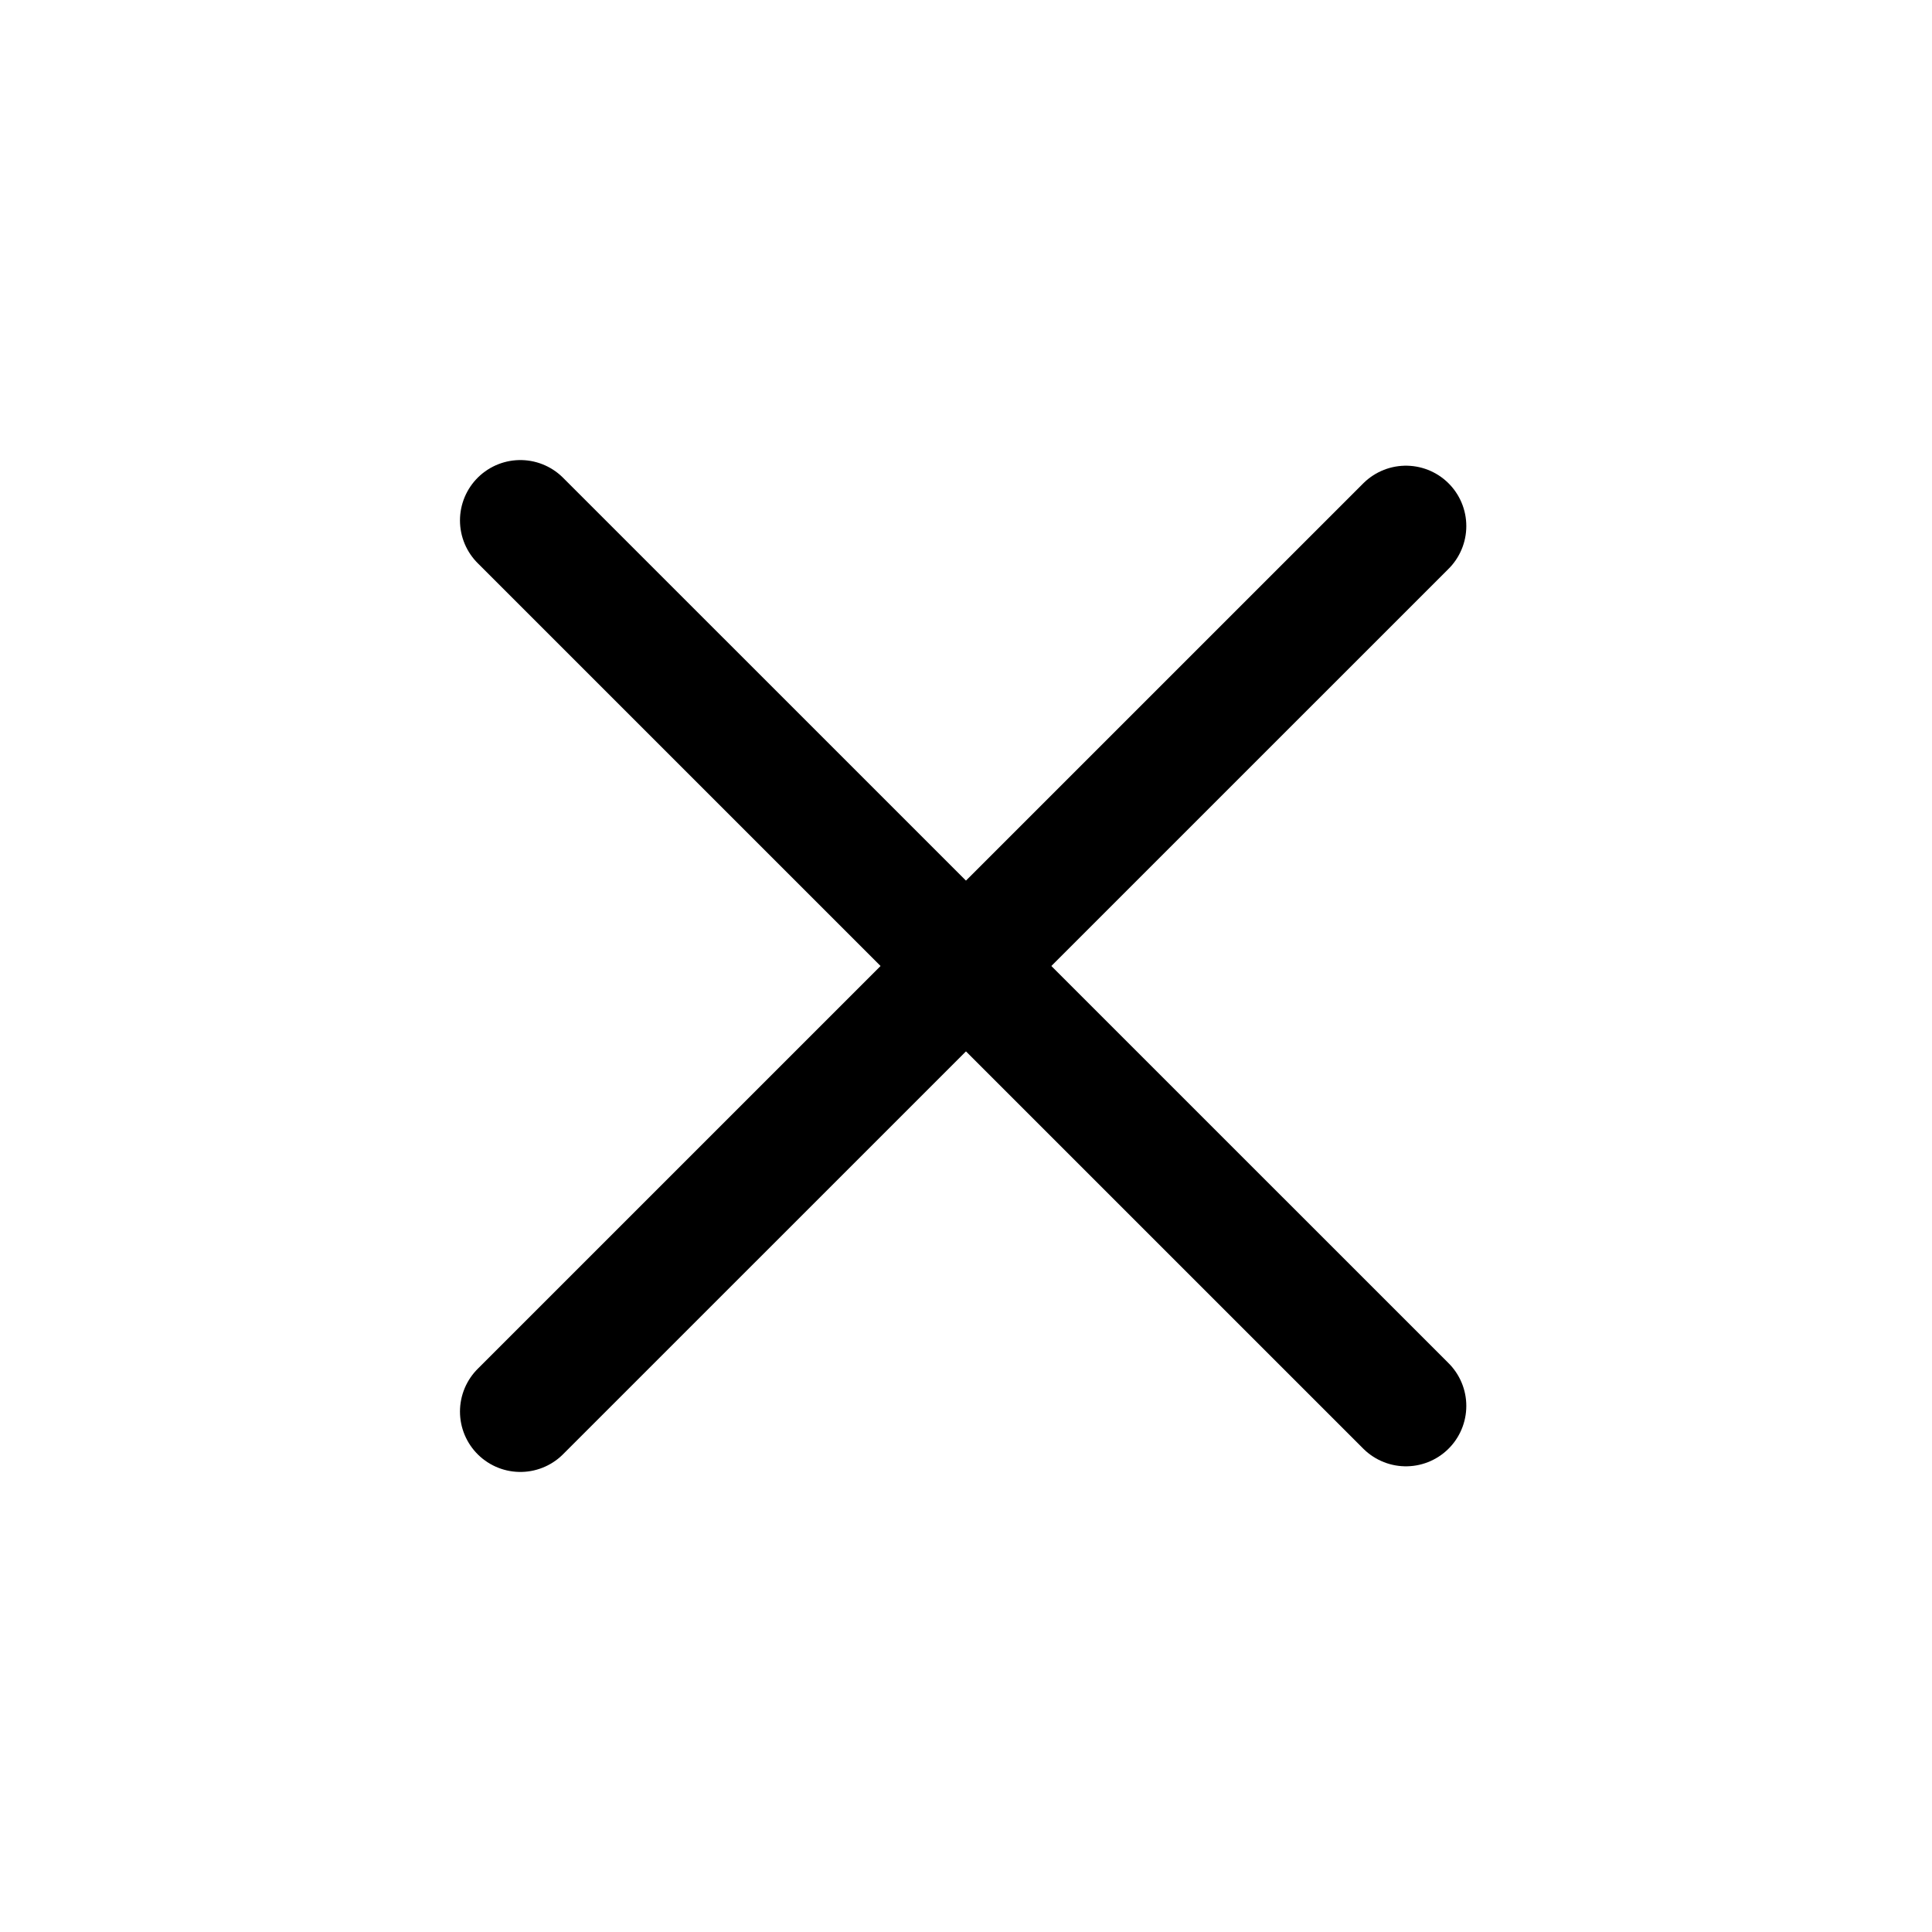 <svg width="24" height="24" viewBox="0 0 24 24" fill="none" xmlns="http://www.w3.org/2000/svg">
<path d="M6.464 17.535L17.465 6.535" stroke="black" stroke-width="1.5" stroke-linecap="round"/>
<path d="M6.464 6.465L17.465 17.465" stroke="black" stroke-width="1.5" stroke-linecap="round"/>
</svg>
